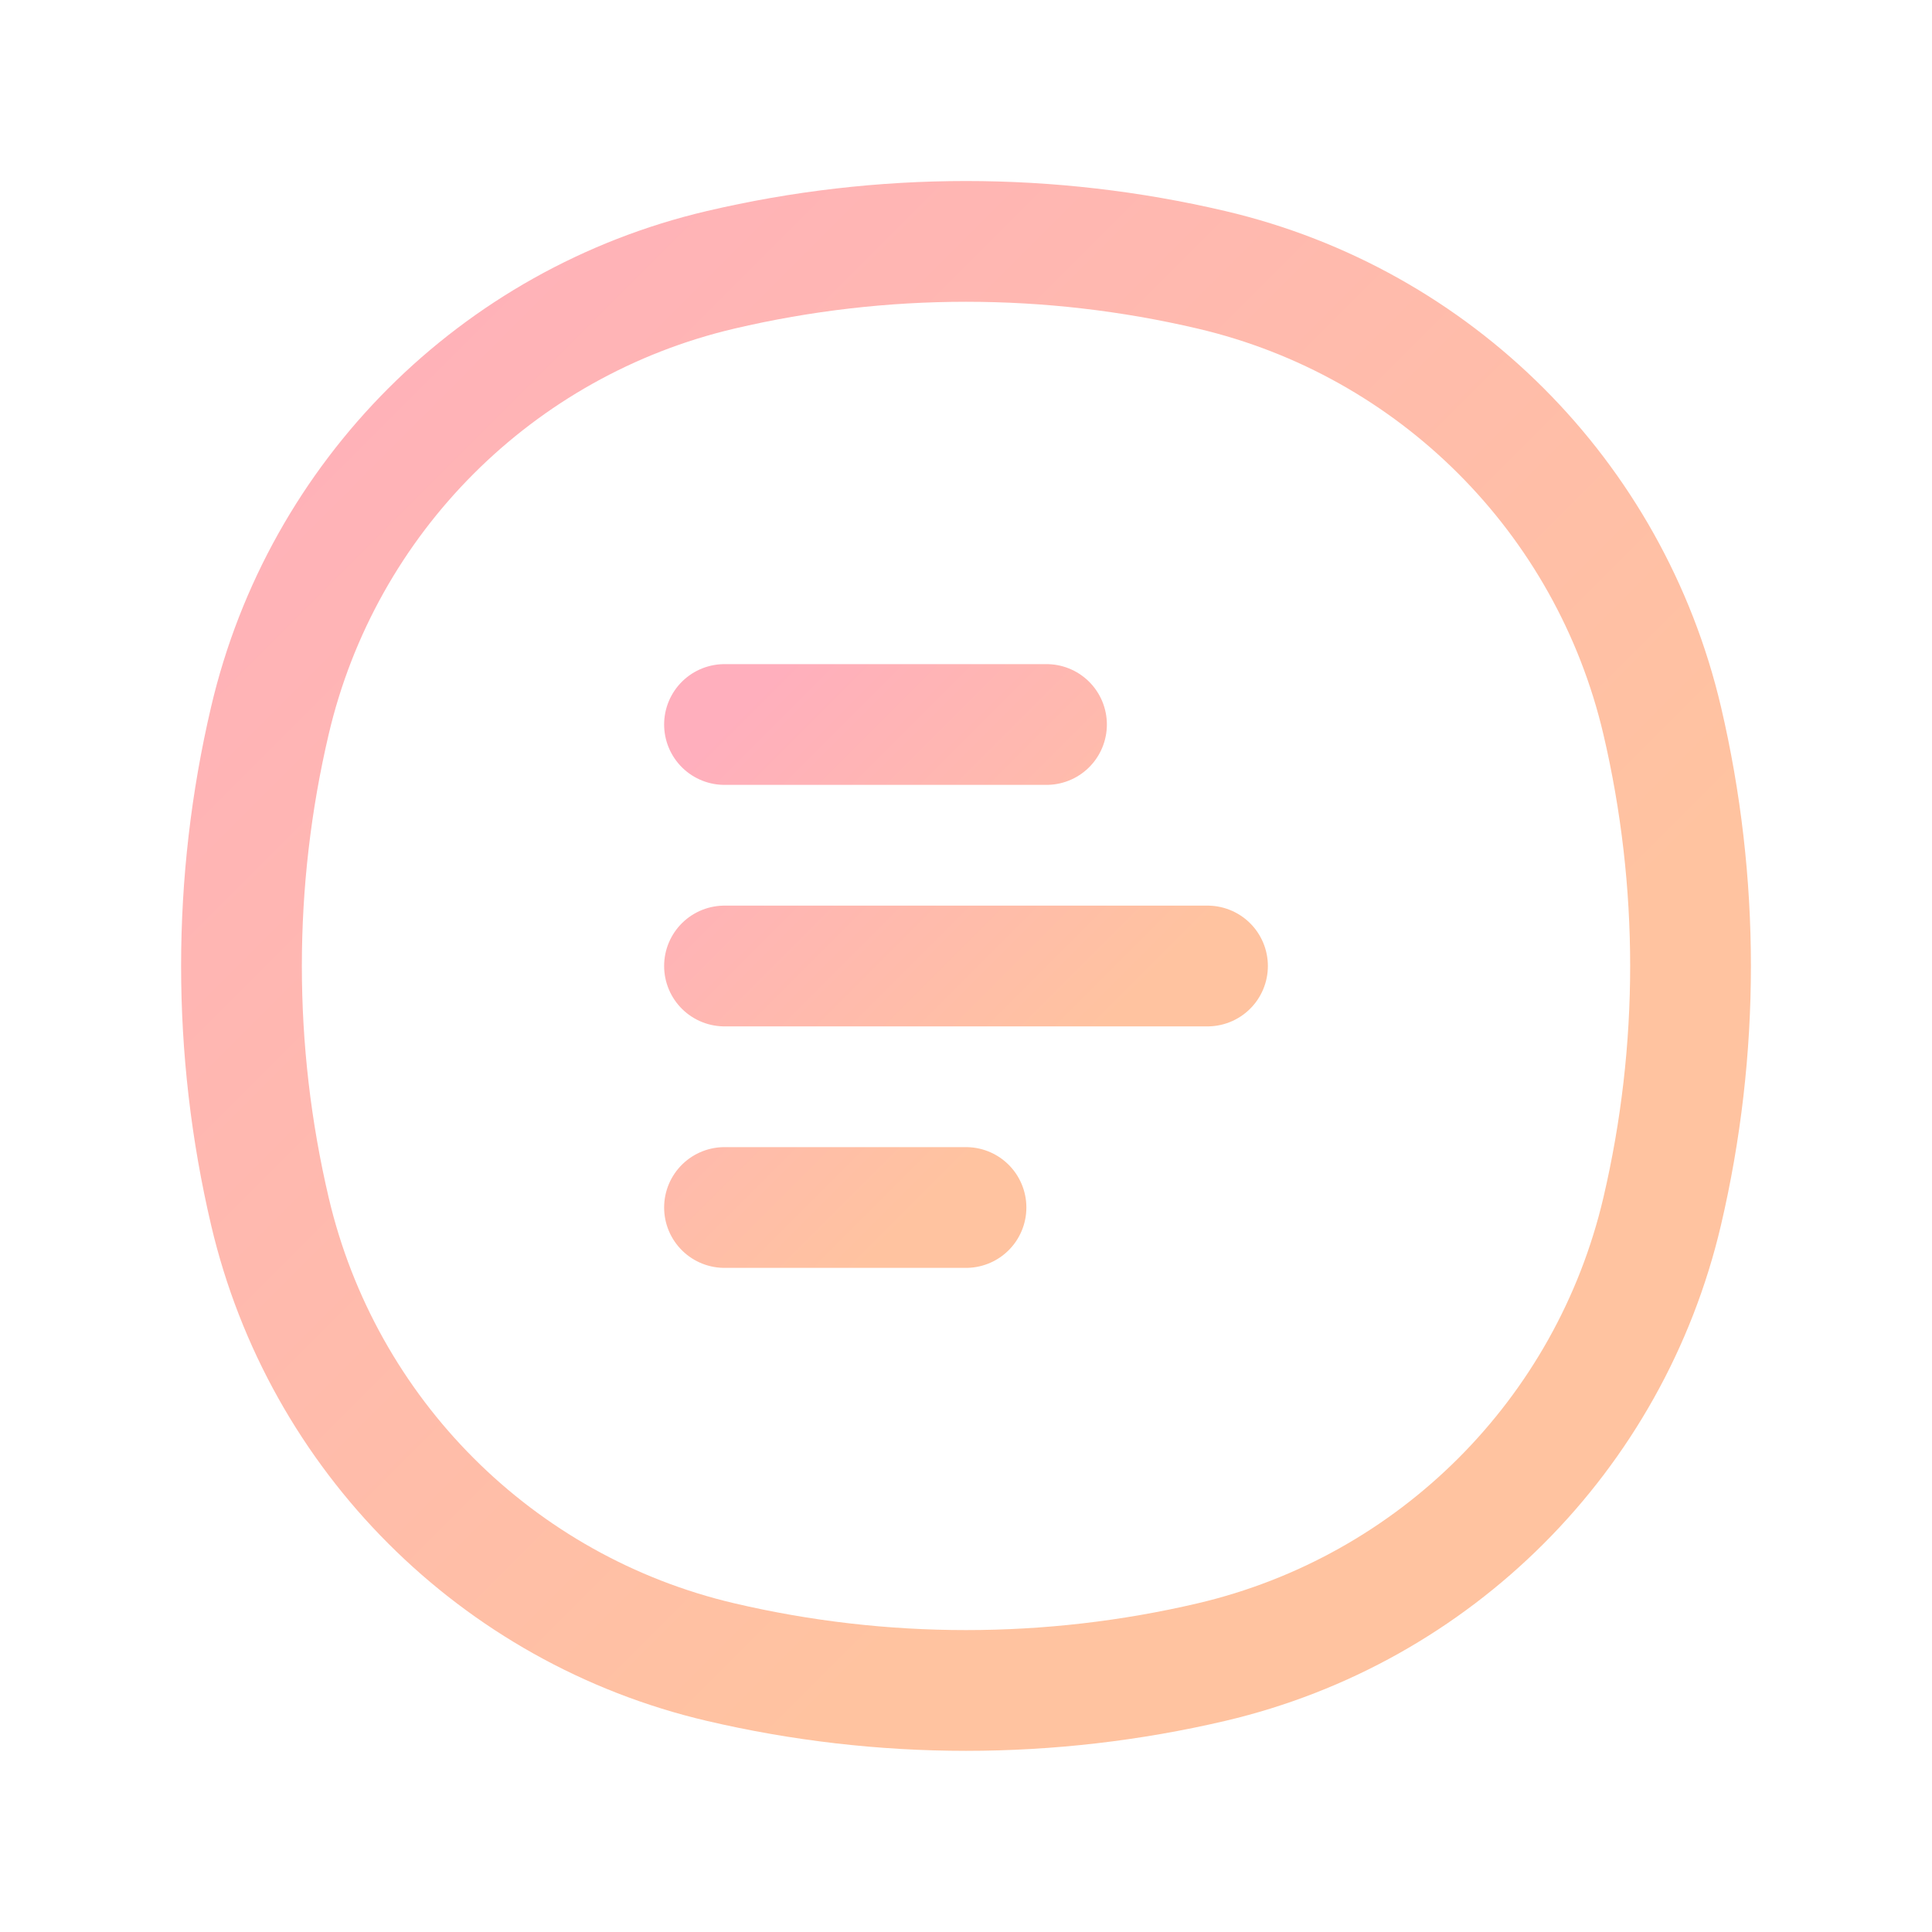 <svg fill="none" height="24" viewBox="0 0 24 24" width="24" xmlns="http://www.w3.org/2000/svg">

<linearGradient id="linear-gradient" gradientTransform="rotate(45)">
    <stop offset="0%" stop-color="#ffafbd"/>
    <stop offset="100%" stop-color="#ffc3a0"/>
  </linearGradient>


<g stroke="url(#linear-gradient)" stroke-width="1.5"><path d="m9 9h4m-4 6h3m-3-3h6" stroke-linecap="round"/><path d="m3.353 8.95c.651-2.777 2.82-4.946 5.598-5.598 2.006-.471 4.093-.471 6.099 0 2.777.651 4.946 2.82 5.598 5.598.47 2.006.47 4.093 0 6.099-.651 2.777-2.82 4.946-5.598 5.598-2.006.47-4.093.47-6.099 0-2.777-.651-4.946-2.82-5.598-5.598-.471-2.006-.471-4.093 0-6.099z"/></g></svg>